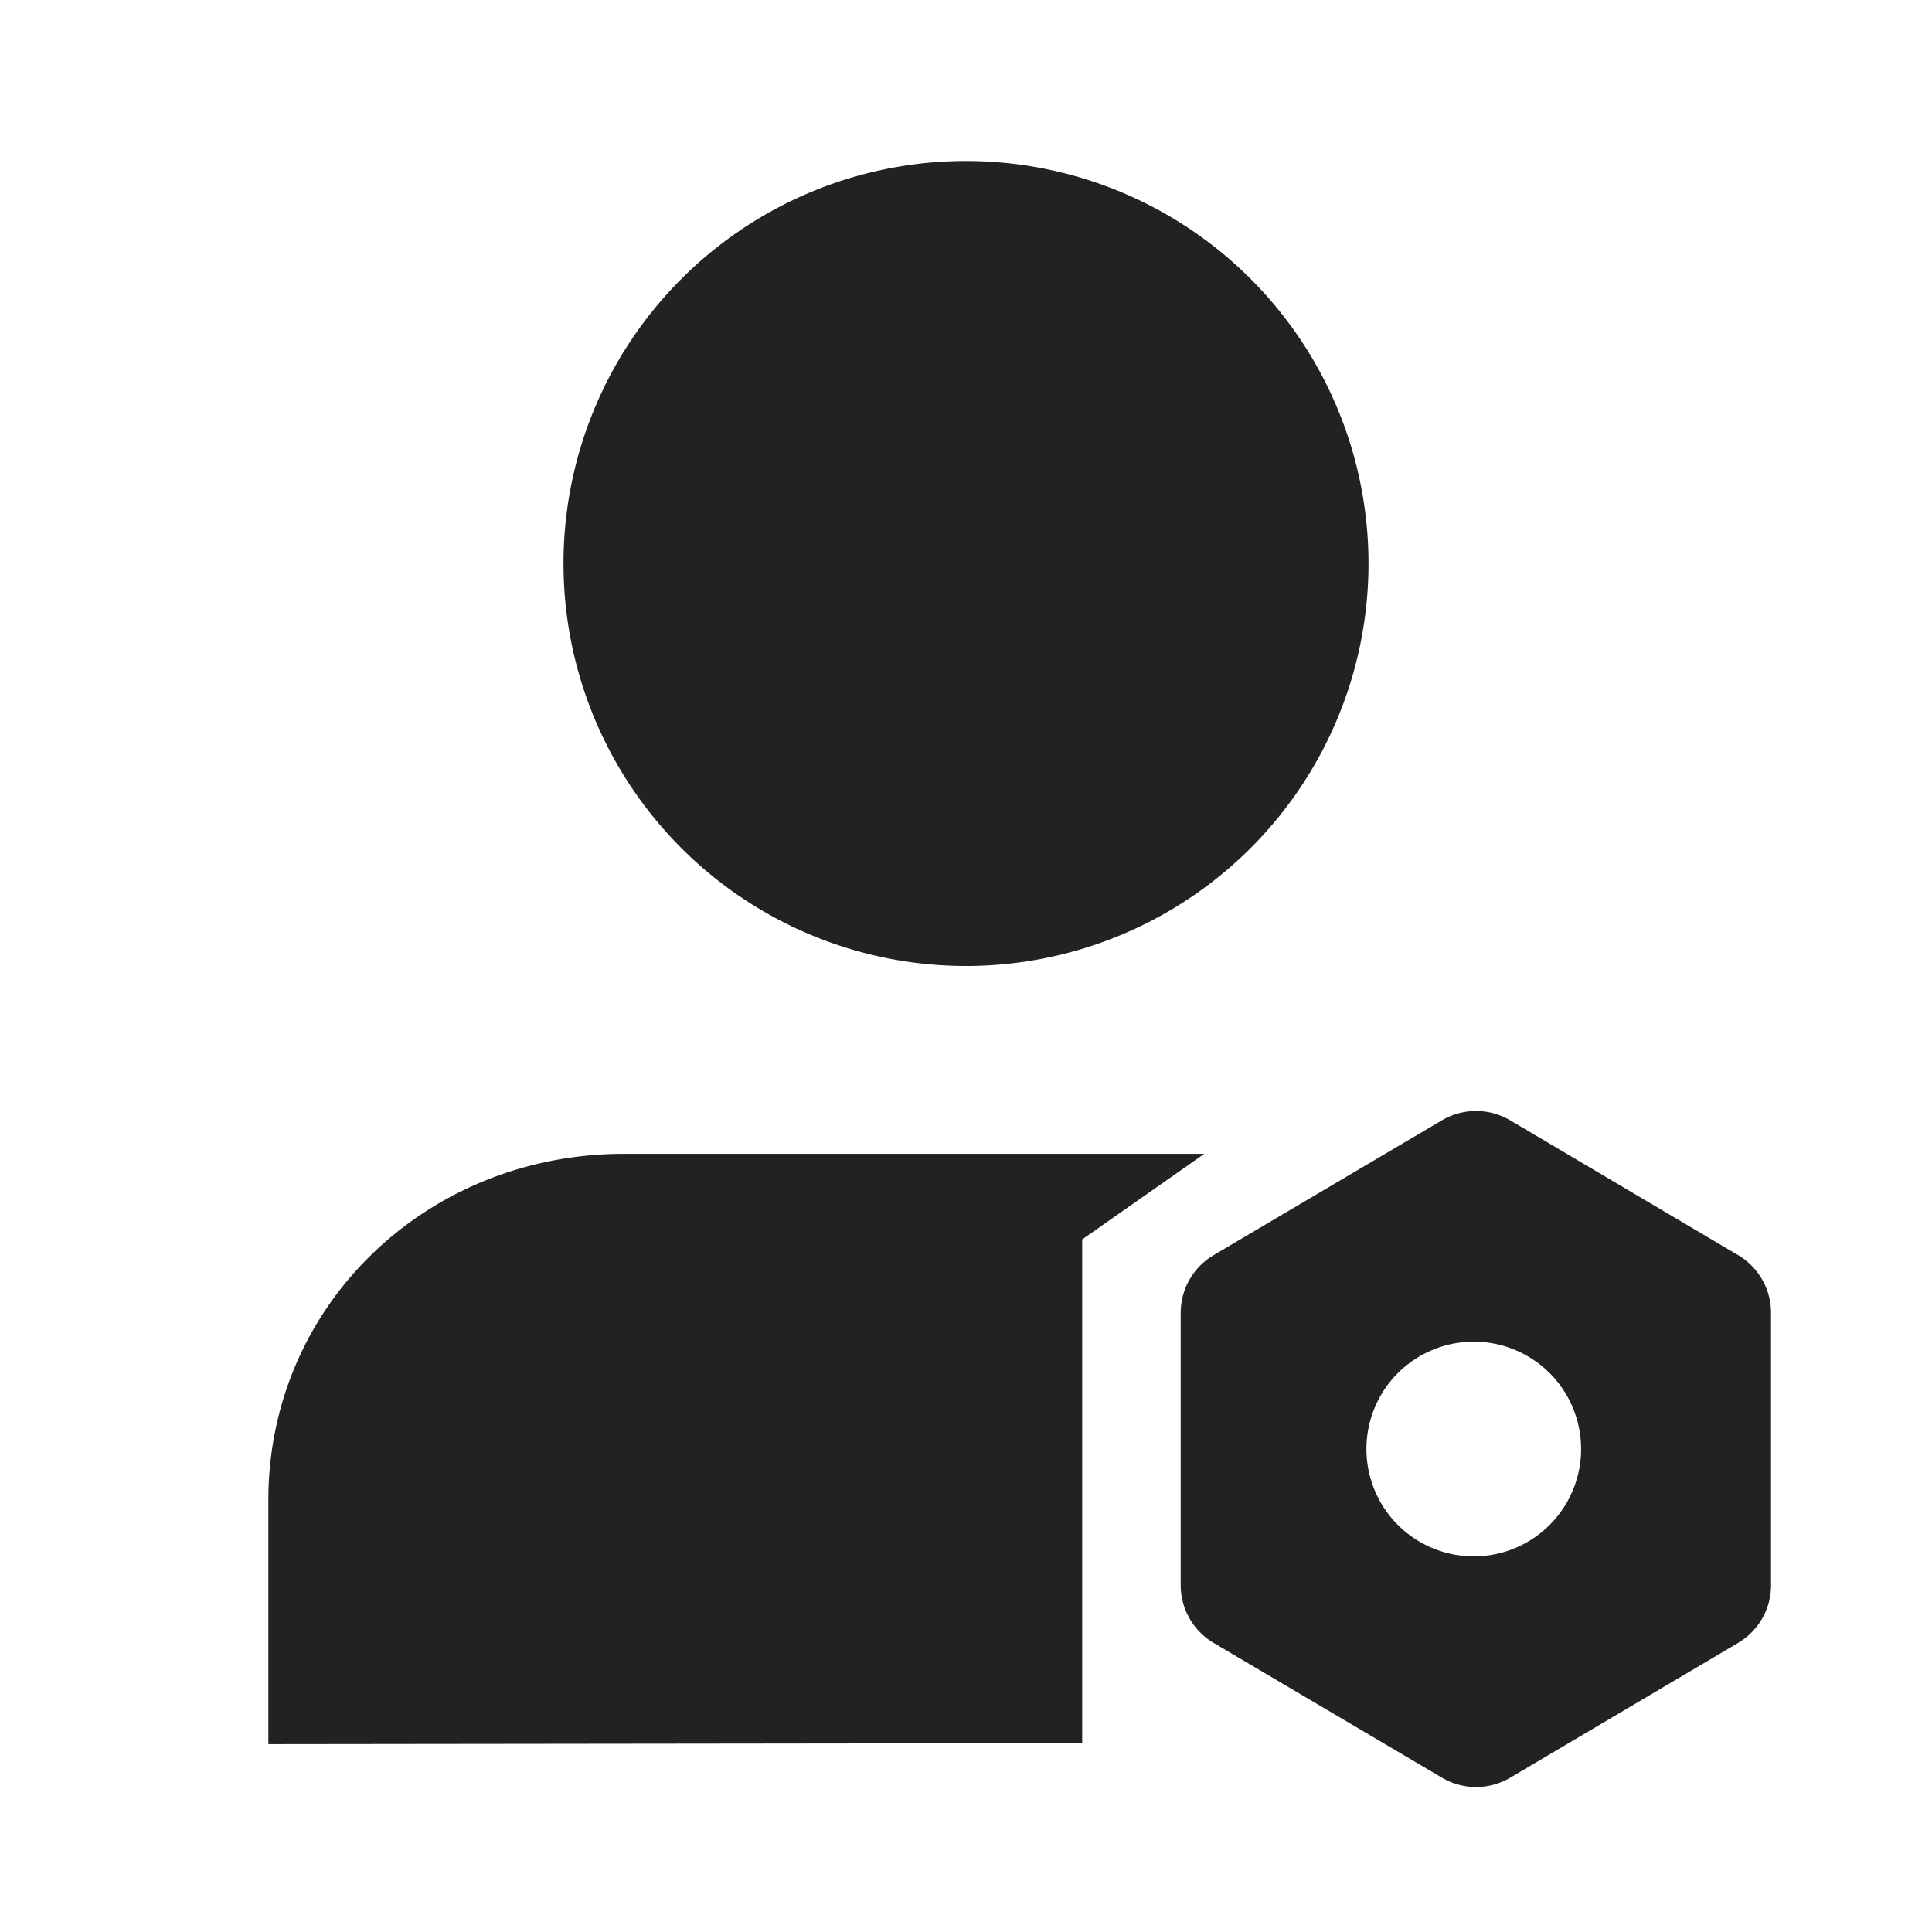 <svg xmlns="http://www.w3.org/2000/svg" viewBox="0 0 1024 1024"><path fill="#222222" d="M725.333 298.667A213.333 213.333 0 0 1 512 512 213.333 213.333 0 0 1 298.667 298.667 213.333 213.333 0 0 1 725.333 298.667zM853.27 790.741 853.354 795.157M573.589 923.925 142.23 924.437V795.157C142.23 693.27 223.83 613.845 326.251 611.605L330.709 611.563H638.293L573.59 656.917M800.448 593.813 921.216 665.237A35.58 35.58 0 0 1 938.688 695.851V840.17A35.528 35.528 0 0 1 921.216 870.784L800.448 942.208A35.52 35.52 0 0 1 764.267 942.208L643.264 870.784A35.648 35.648 0 0 1 625.792 840.149V695.893A35.591 35.591 0 0 1 643.285 665.237L764.245 593.792A35.563 35.563 0 0 1 800.448 593.813ZM782.229 711.125A56.896 56.896 0 1 0 782.23 824.896 56.896 56.896 0 0 0 782.23 711.126Z"></path></svg>